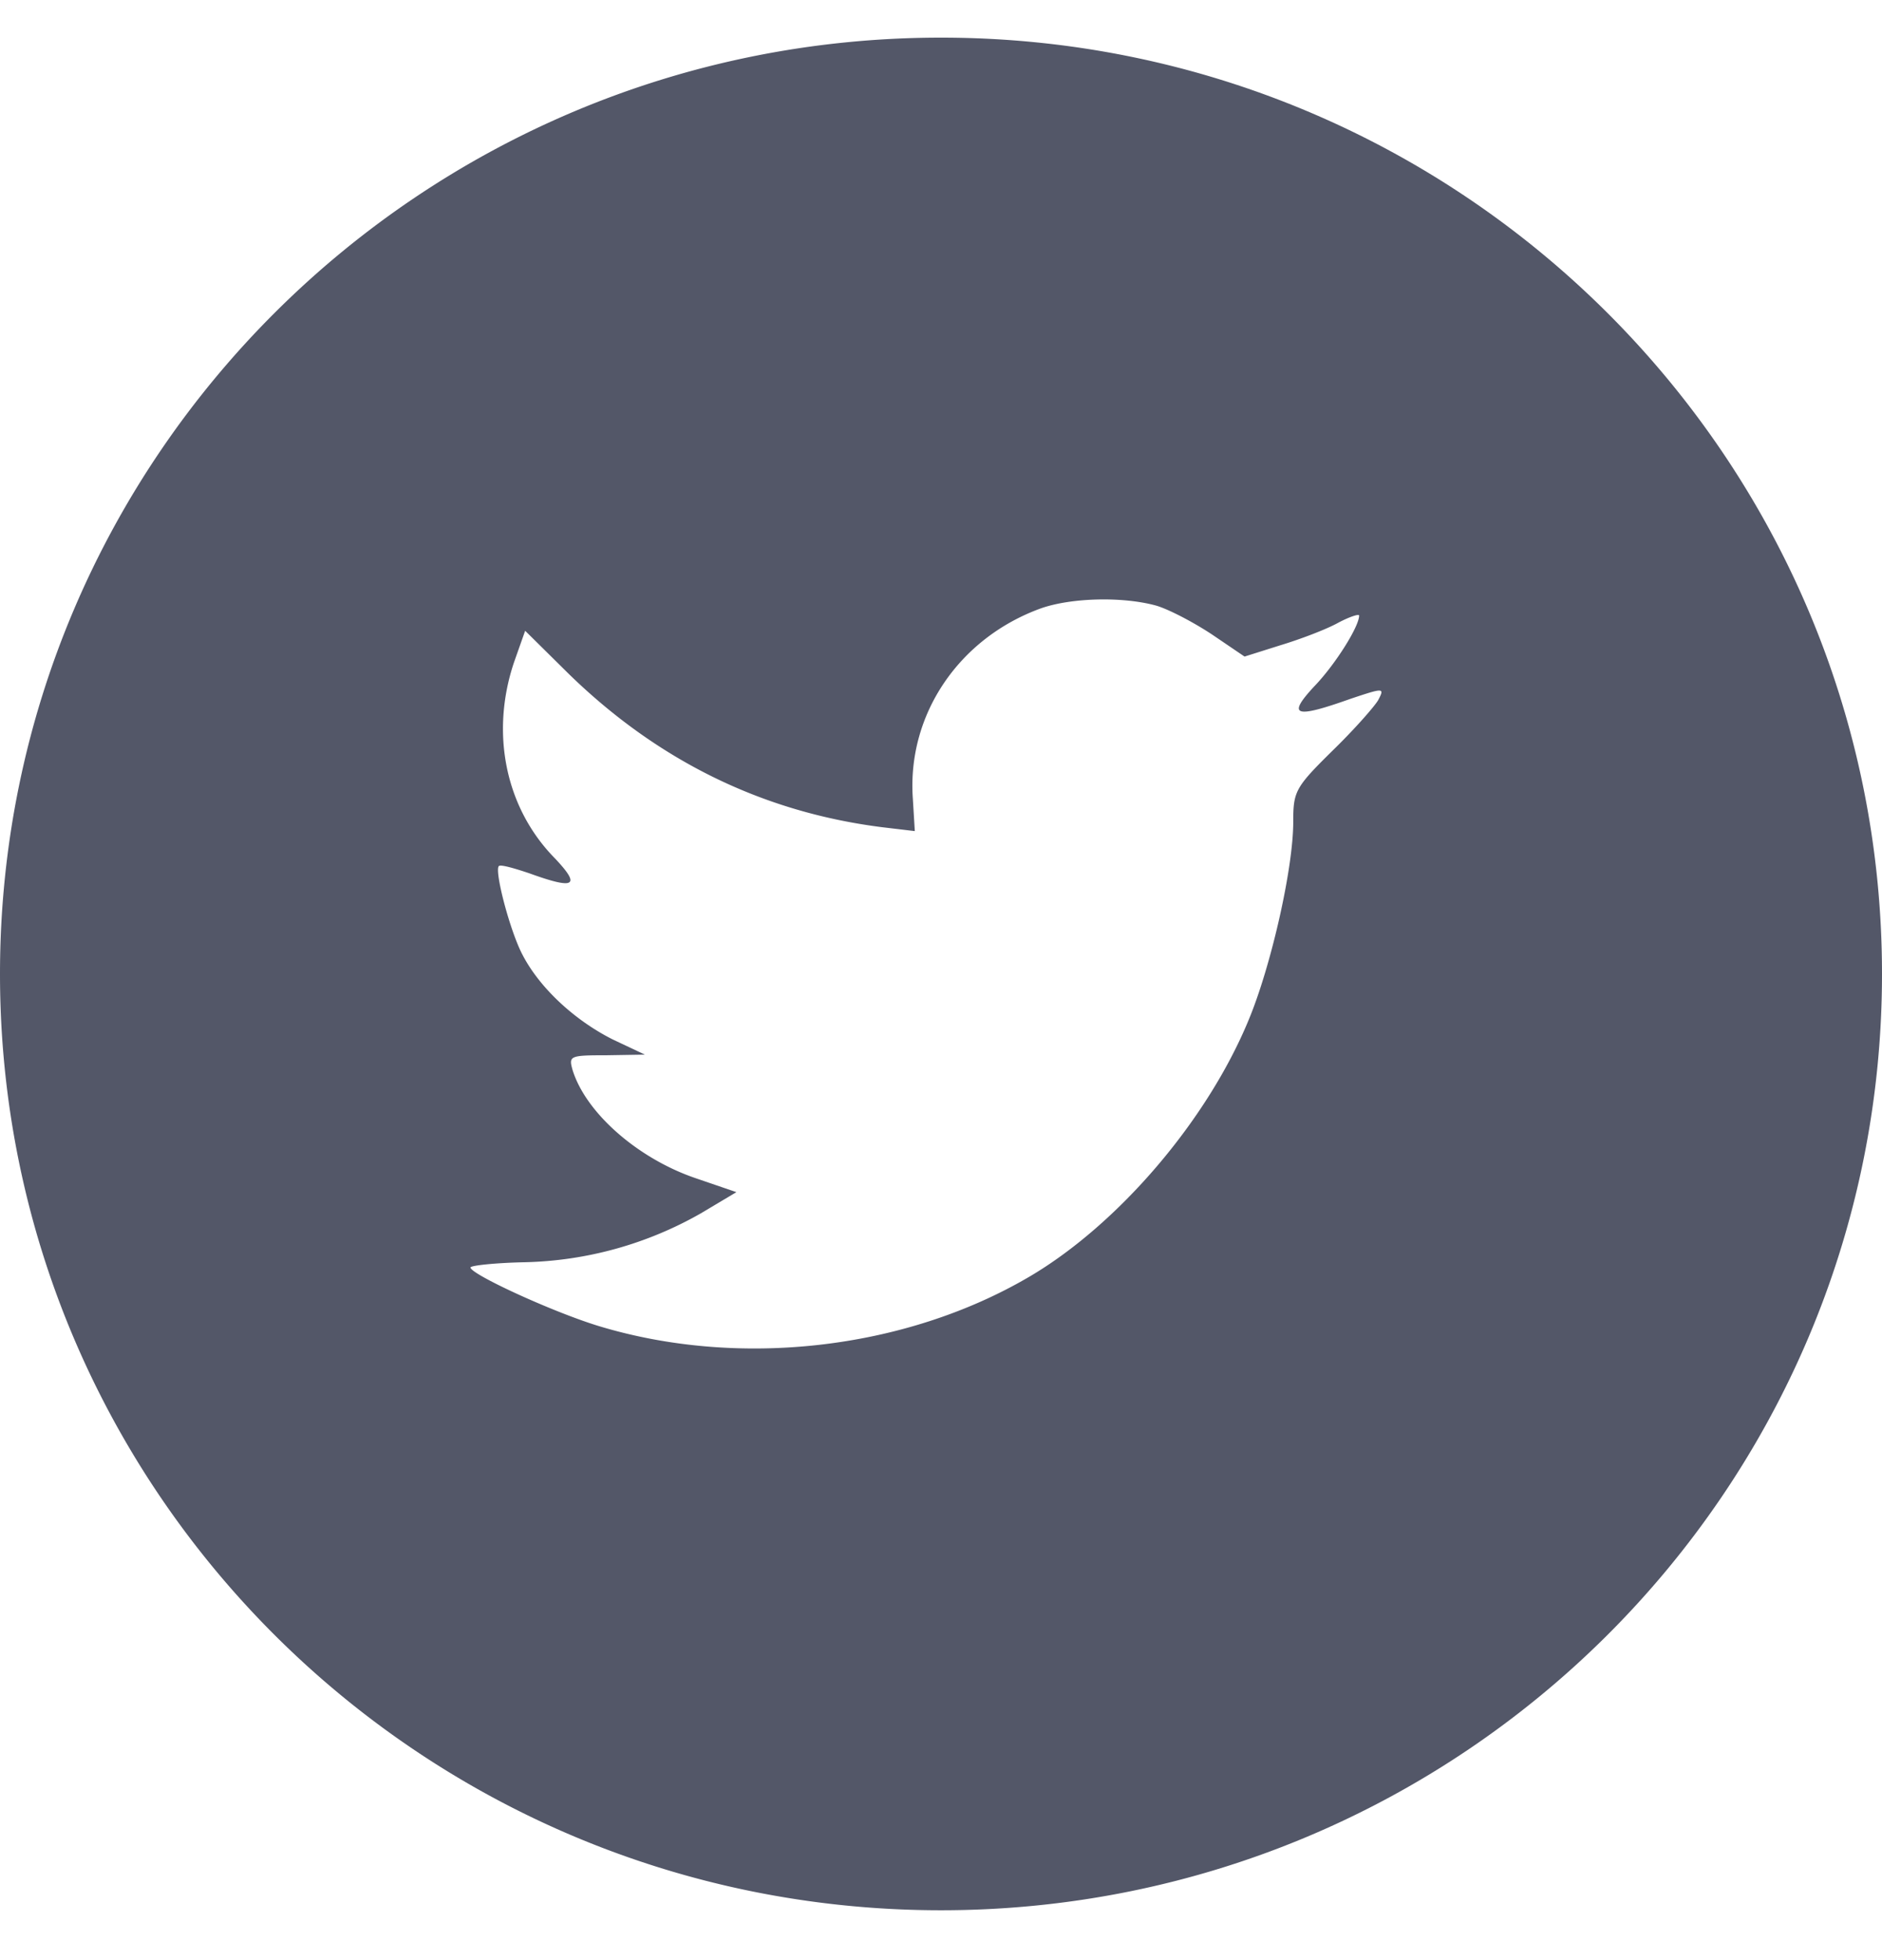 <svg width="24" height="25" viewBox="0 0 24 25" fill="none" xmlns="http://www.w3.org/2000/svg" class="jsx-3133040459"><path fill-rule="evenodd" clip-rule="evenodd" d="M12 .48C5.373.48 0 5.827 0 12.422c0 6.596 5.373 11.942 12 11.942s12-5.346 12-11.942C24 5.827 18.627.48 12 .48zm-.334 10.12l-.025-.413c-.076-1.071.587-2.05 1.636-2.429.387-.135 1.041-.152 1.47-.033.167.05.486.219.713.37l.411.279.453-.143c.252-.076.588-.203.739-.287.143-.076.269-.118.269-.093 0 .143-.311.633-.571.902-.353.38-.252.414.461.16.428-.143.437-.143.353.017-.05.085-.31.38-.588.65-.47.464-.495.514-.495.902 0 .599-.285 1.847-.57 2.53-.53 1.282-1.663 2.606-2.796 3.272-1.595.936-3.718 1.172-5.506.624-.596-.185-1.62-.658-1.62-.742 0-.025.31-.059.688-.067a4.743 4.743 0 0 0 2.25-.624l.453-.27-.52-.178c-.739-.252-1.402-.834-1.57-1.382-.05-.178-.034-.186.437-.186l.486-.008-.411-.194c-.487-.245-.932-.658-1.15-1.08-.16-.303-.36-1.07-.302-1.13.017-.025.193.025.394.093.58.21.655.16.32-.194-.63-.641-.823-1.594-.521-2.496l.143-.405.554.548c1.133 1.105 2.467 1.763 3.995 1.957l.42.05z" fill="#535768"></path></svg>